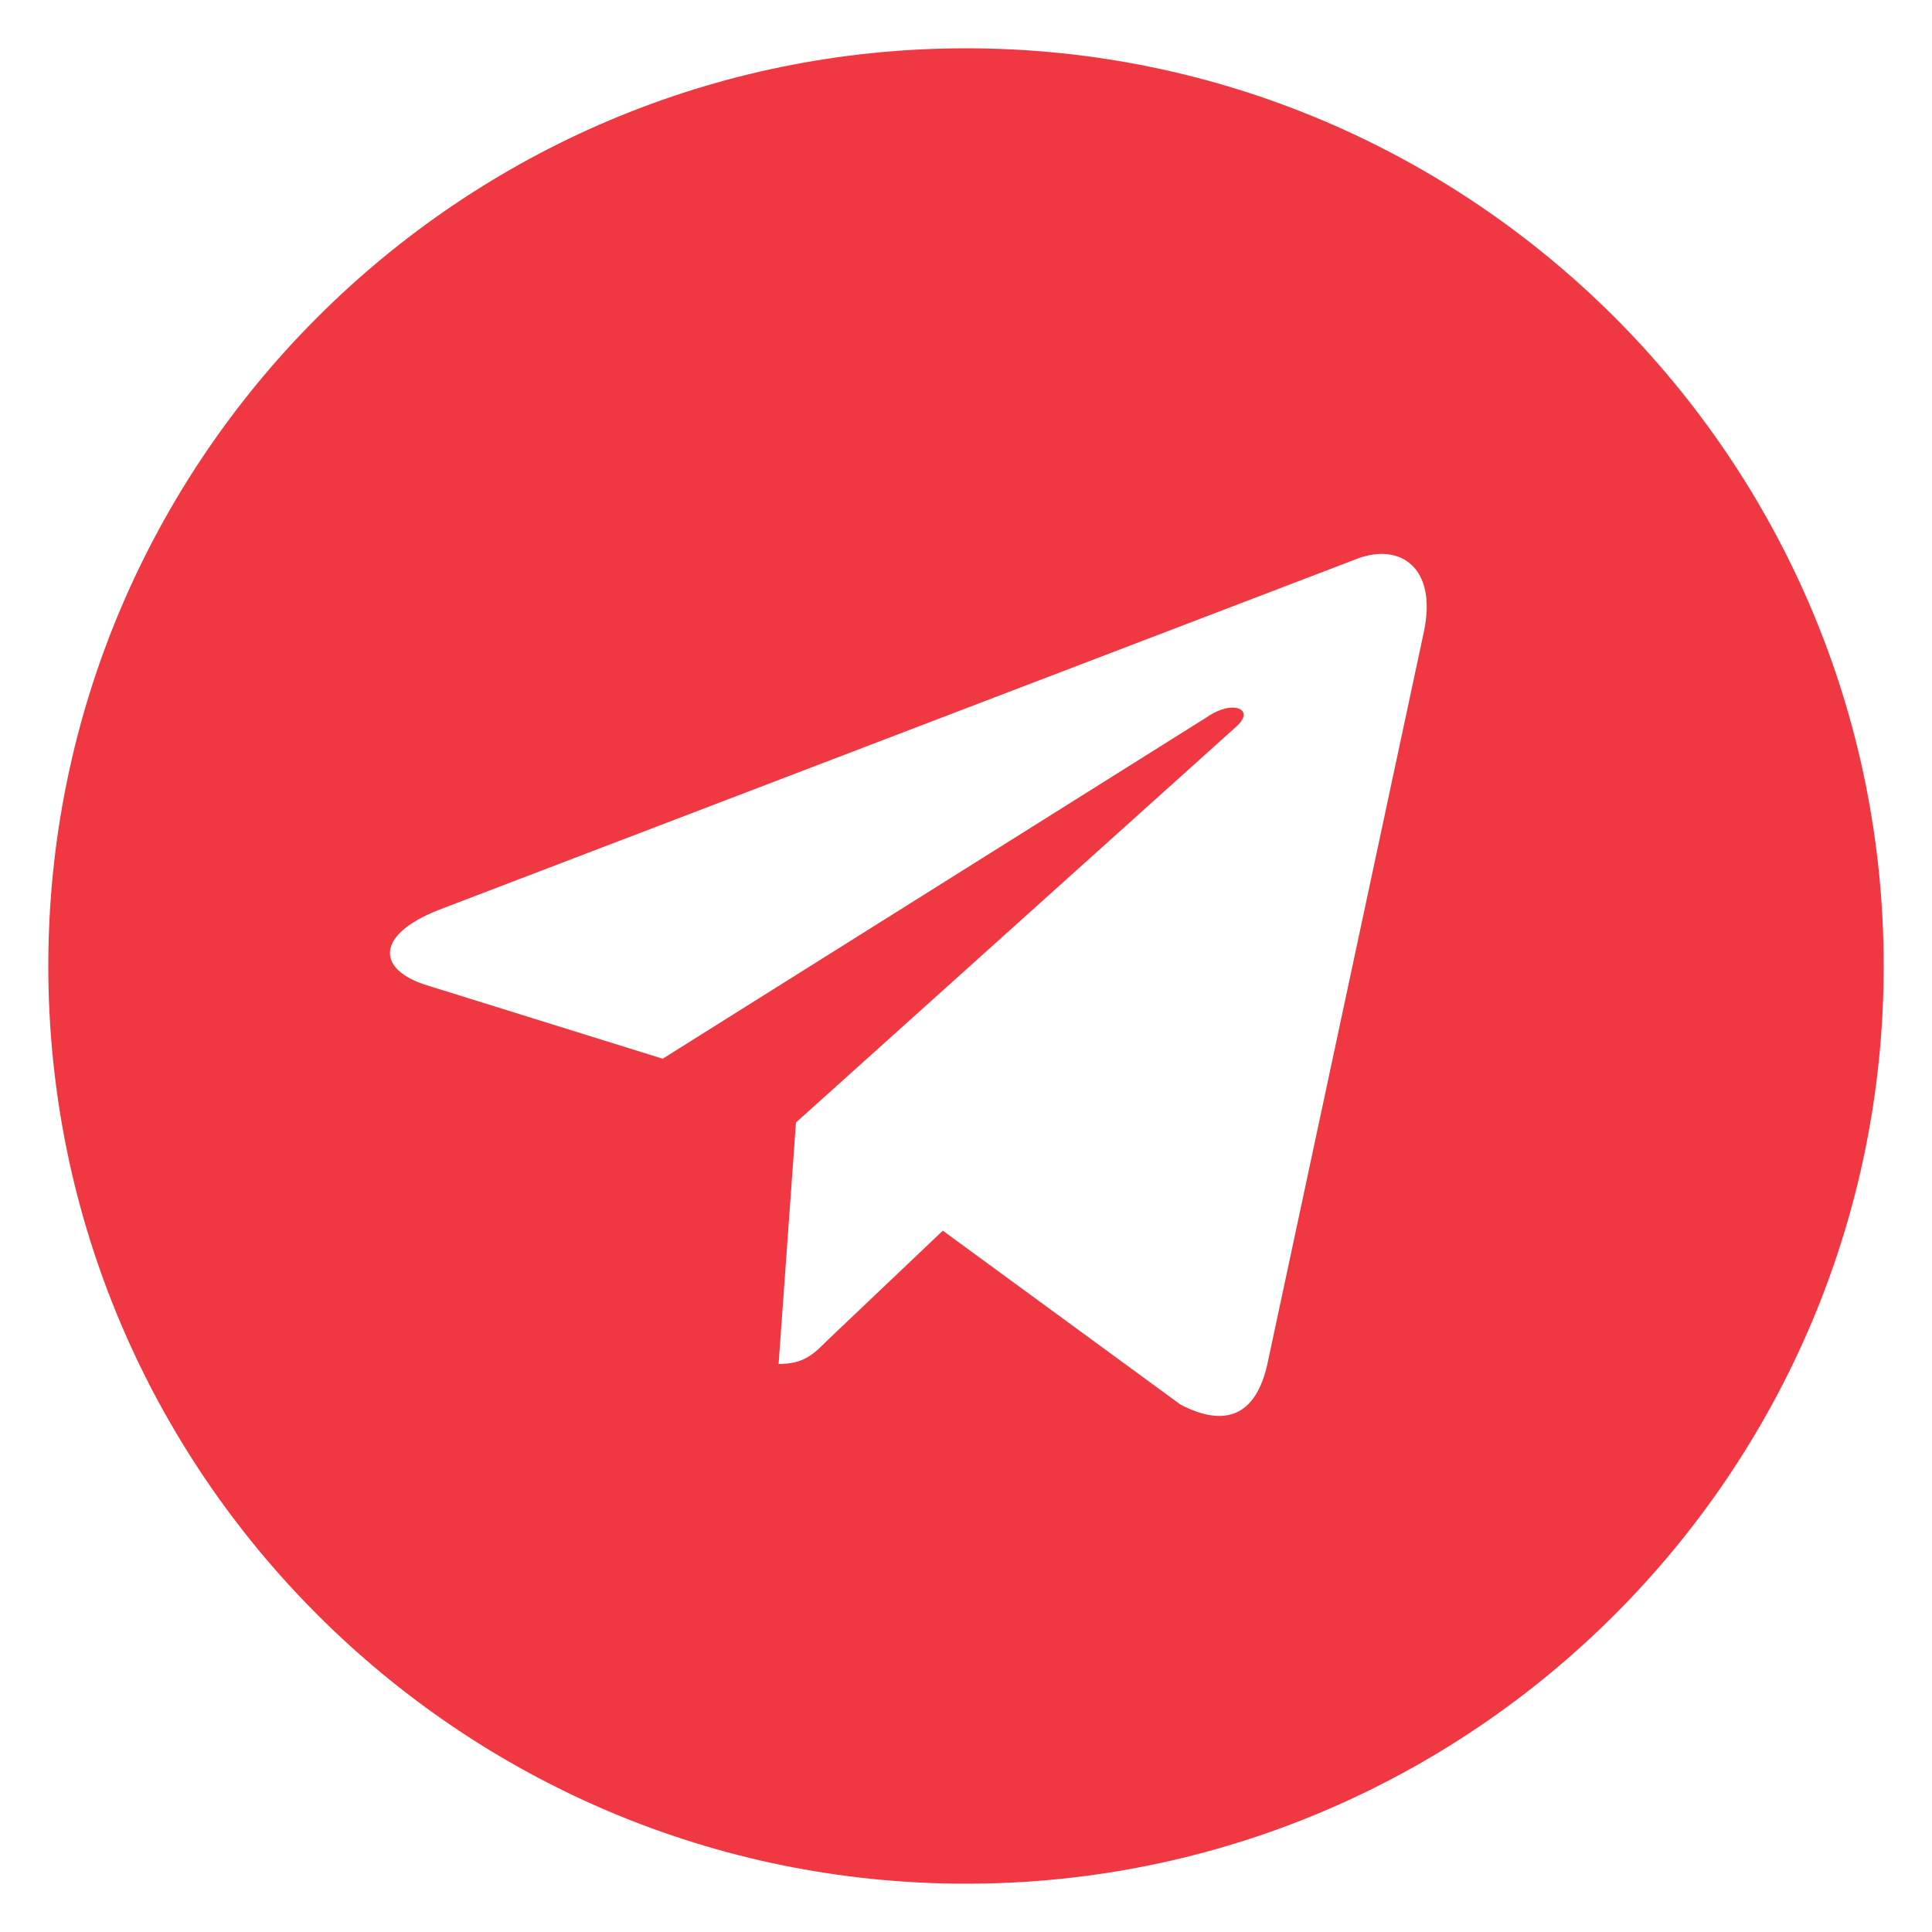 <?xml version="1.0" encoding="UTF-8"?> <!-- Generator: Adobe Illustrator 25.1.0, SVG Export Plug-In . SVG Version: 6.00 Build 0) --> <svg xmlns="http://www.w3.org/2000/svg" xmlns:xlink="http://www.w3.org/1999/xlink" id="Layer_1" x="0px" y="0px" viewBox="0 0 100 100" style="enable-background:new 0 0 100 100;" xml:space="preserve"> <style type="text/css"> .st0{fill:#EF3842;} </style> <path class="st0" d="M50,2.5C23.8,2.5,2.5,23.8,2.5,50S23.8,97.5,50,97.5S97.5,76.2,97.5,50S76.2,2.5,50,2.5z M73.7,32.7l-8.1,37.9 c-0.6,2.7-2.2,3.3-4.5,2.1l-12.3-9l-6,5.7c-0.7,0.7-1.2,1.2-2.5,1.2l0.9-12.5l22.8-20.5c1-0.9-0.2-1.4-1.5-0.5L34.3,54.8L22.1,51 c-2.6-0.8-2.7-2.6,0.6-3.9l47.6-18.2C72.5,28.1,74.4,29.4,73.7,32.7z"></path> </svg> 